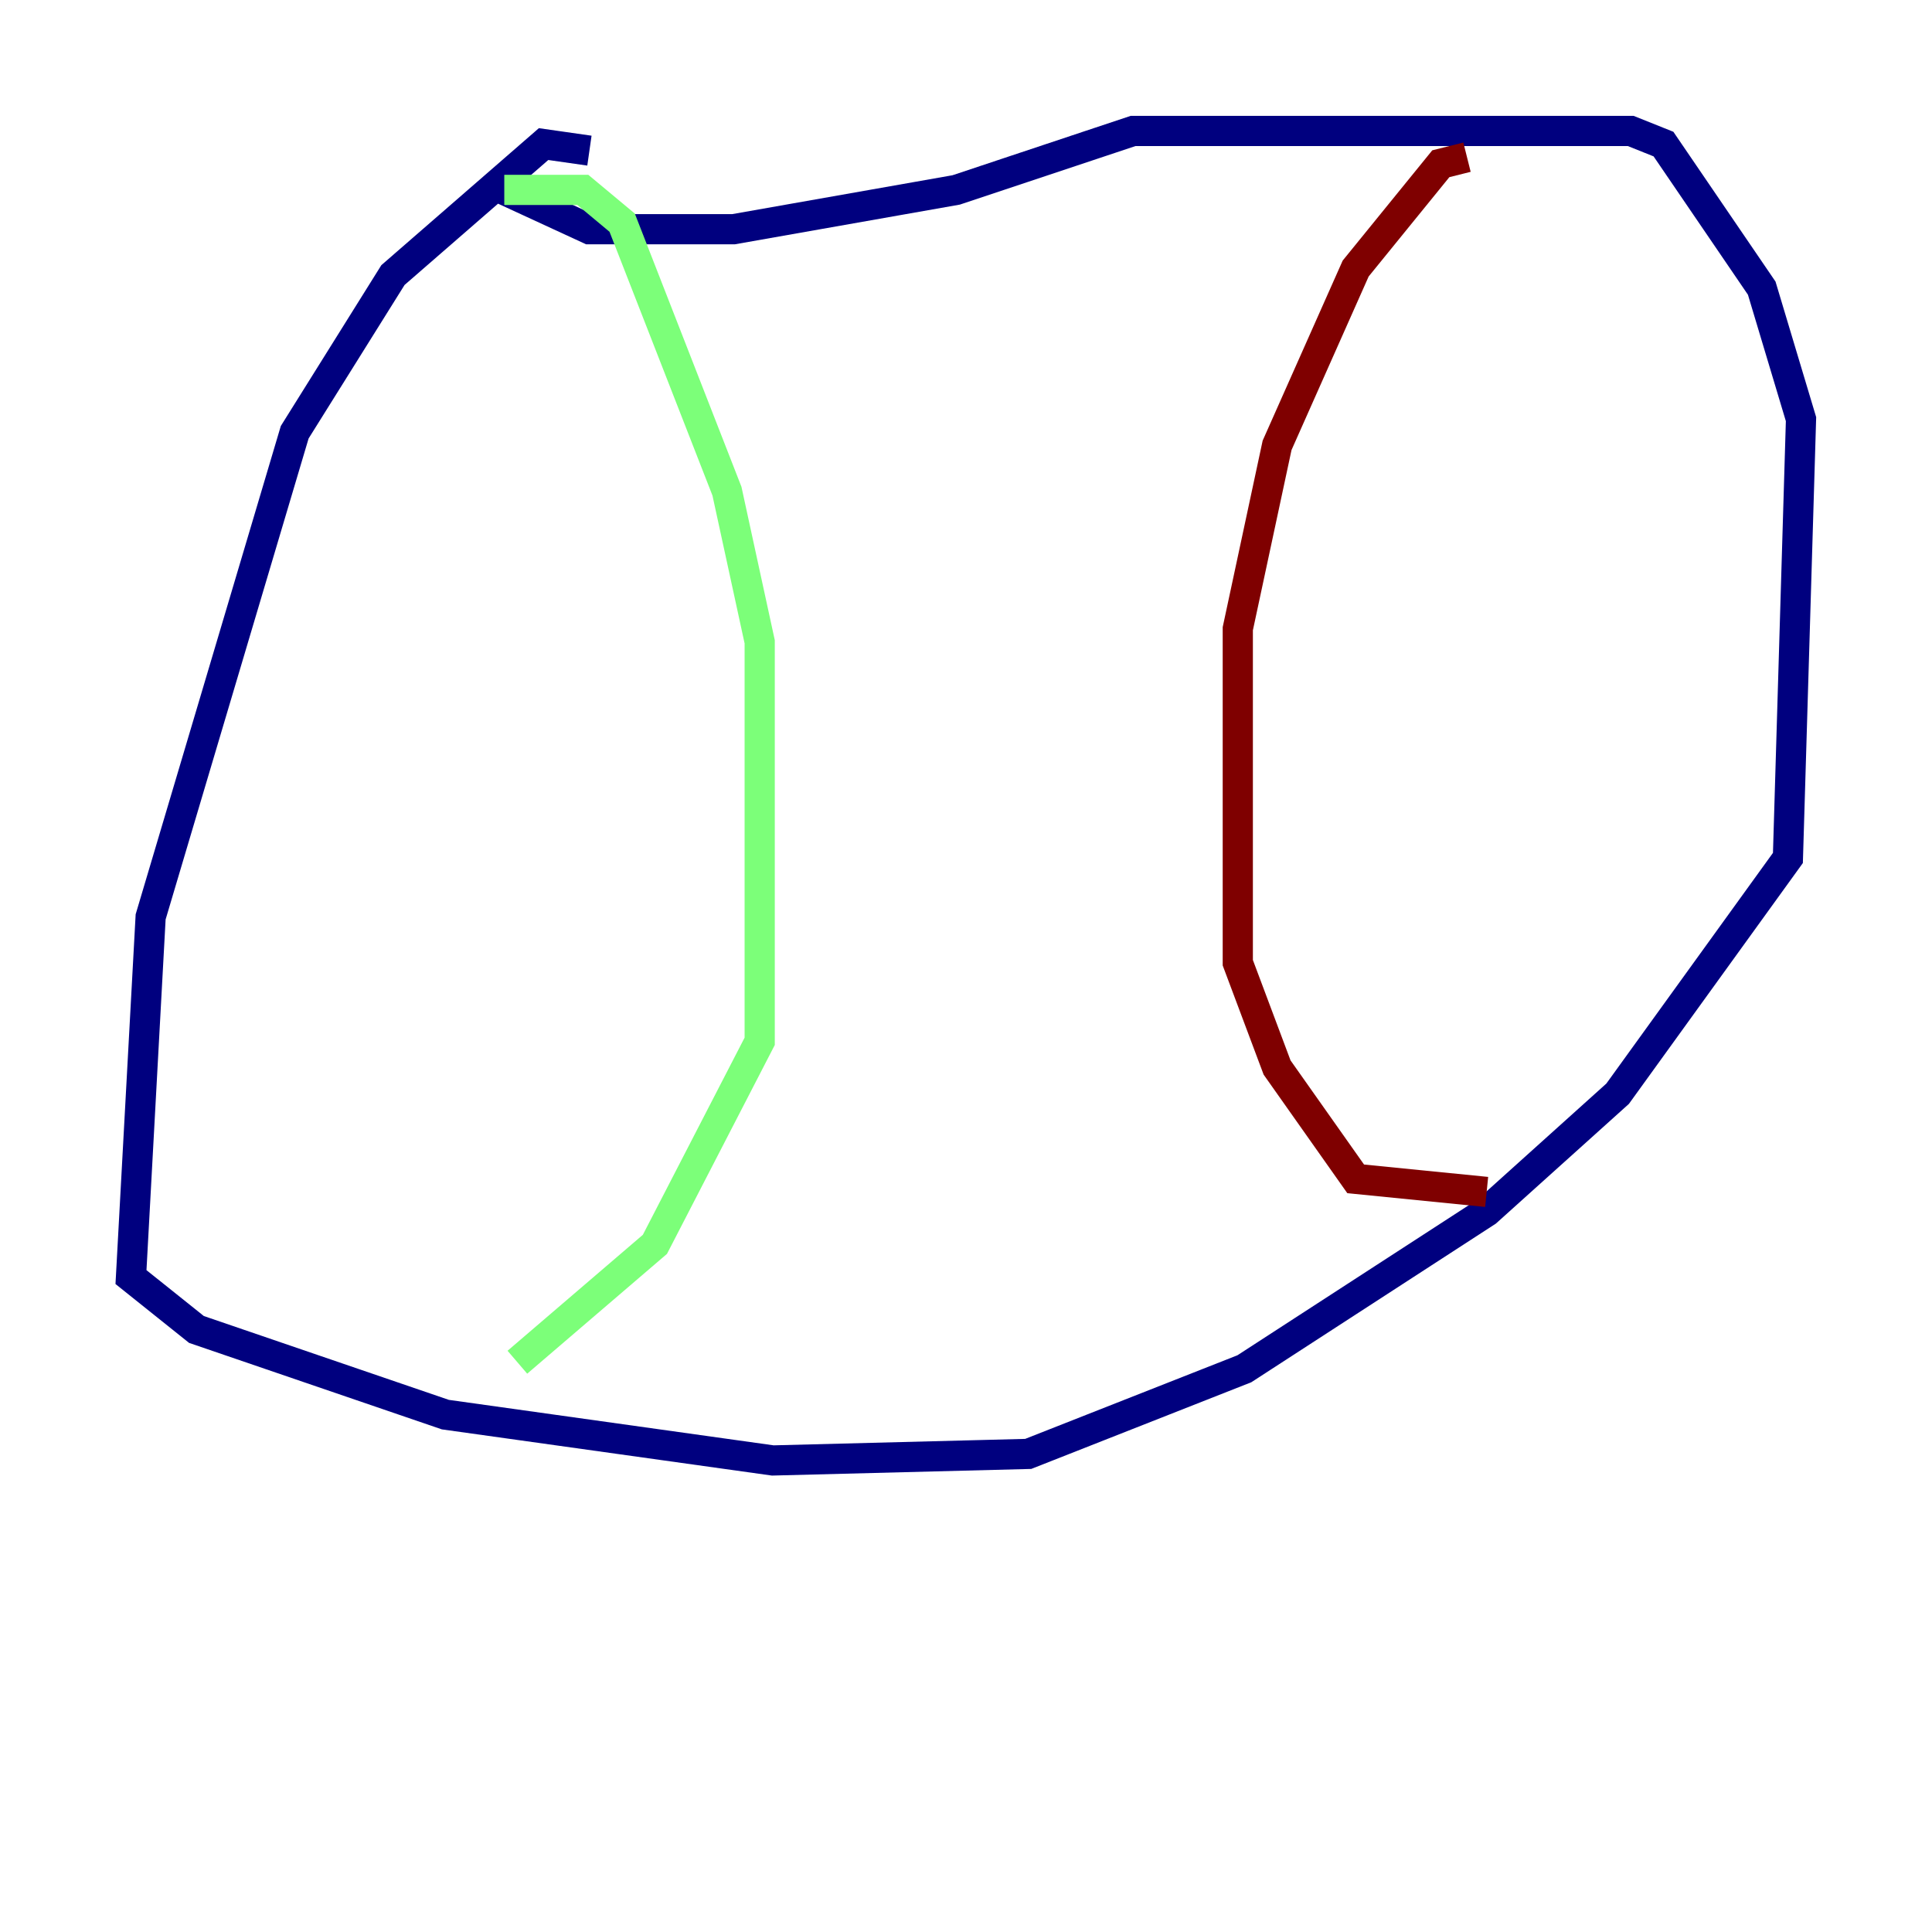 <?xml version="1.0" encoding="utf-8" ?>
<svg baseProfile="tiny" height="128" version="1.2" viewBox="0,0,128,128" width="128" xmlns="http://www.w3.org/2000/svg" xmlns:ev="http://www.w3.org/2001/xml-events" xmlns:xlink="http://www.w3.org/1999/xlink"><defs /><polyline fill="none" points="39.051,9.98 36.014,9.546 26.034,18.224 19.525,28.637 9.98,60.746 8.678,84.61 13.017,88.081 29.505,93.722 51.2,96.759 68.122,96.325 82.441,90.685 98.495,80.271 107.173,72.461 118.454,56.841 119.322,27.77 116.719,19.091 110.21,9.546 108.041,8.678 75.064,8.678 63.349,12.583 48.597,15.186 39.051,15.186 33.41,12.583" stroke="#00007f" stroke-width="2" /><polyline fill="none" points="33.41,12.583 38.617,12.583 41.22,14.752 48.163,32.542 50.332,42.522 50.332,68.99 43.39,82.441 34.278,90.251" stroke="#7cff79" stroke-width="2" /><polyline fill="none" points="97.193,10.414 95.458,10.848 89.817,17.79 84.61,29.505 82.007,41.654 82.007,63.783 84.61,70.725 89.817,78.102 98.495,78.969" stroke="#7f0000" stroke-width="2" /></svg>